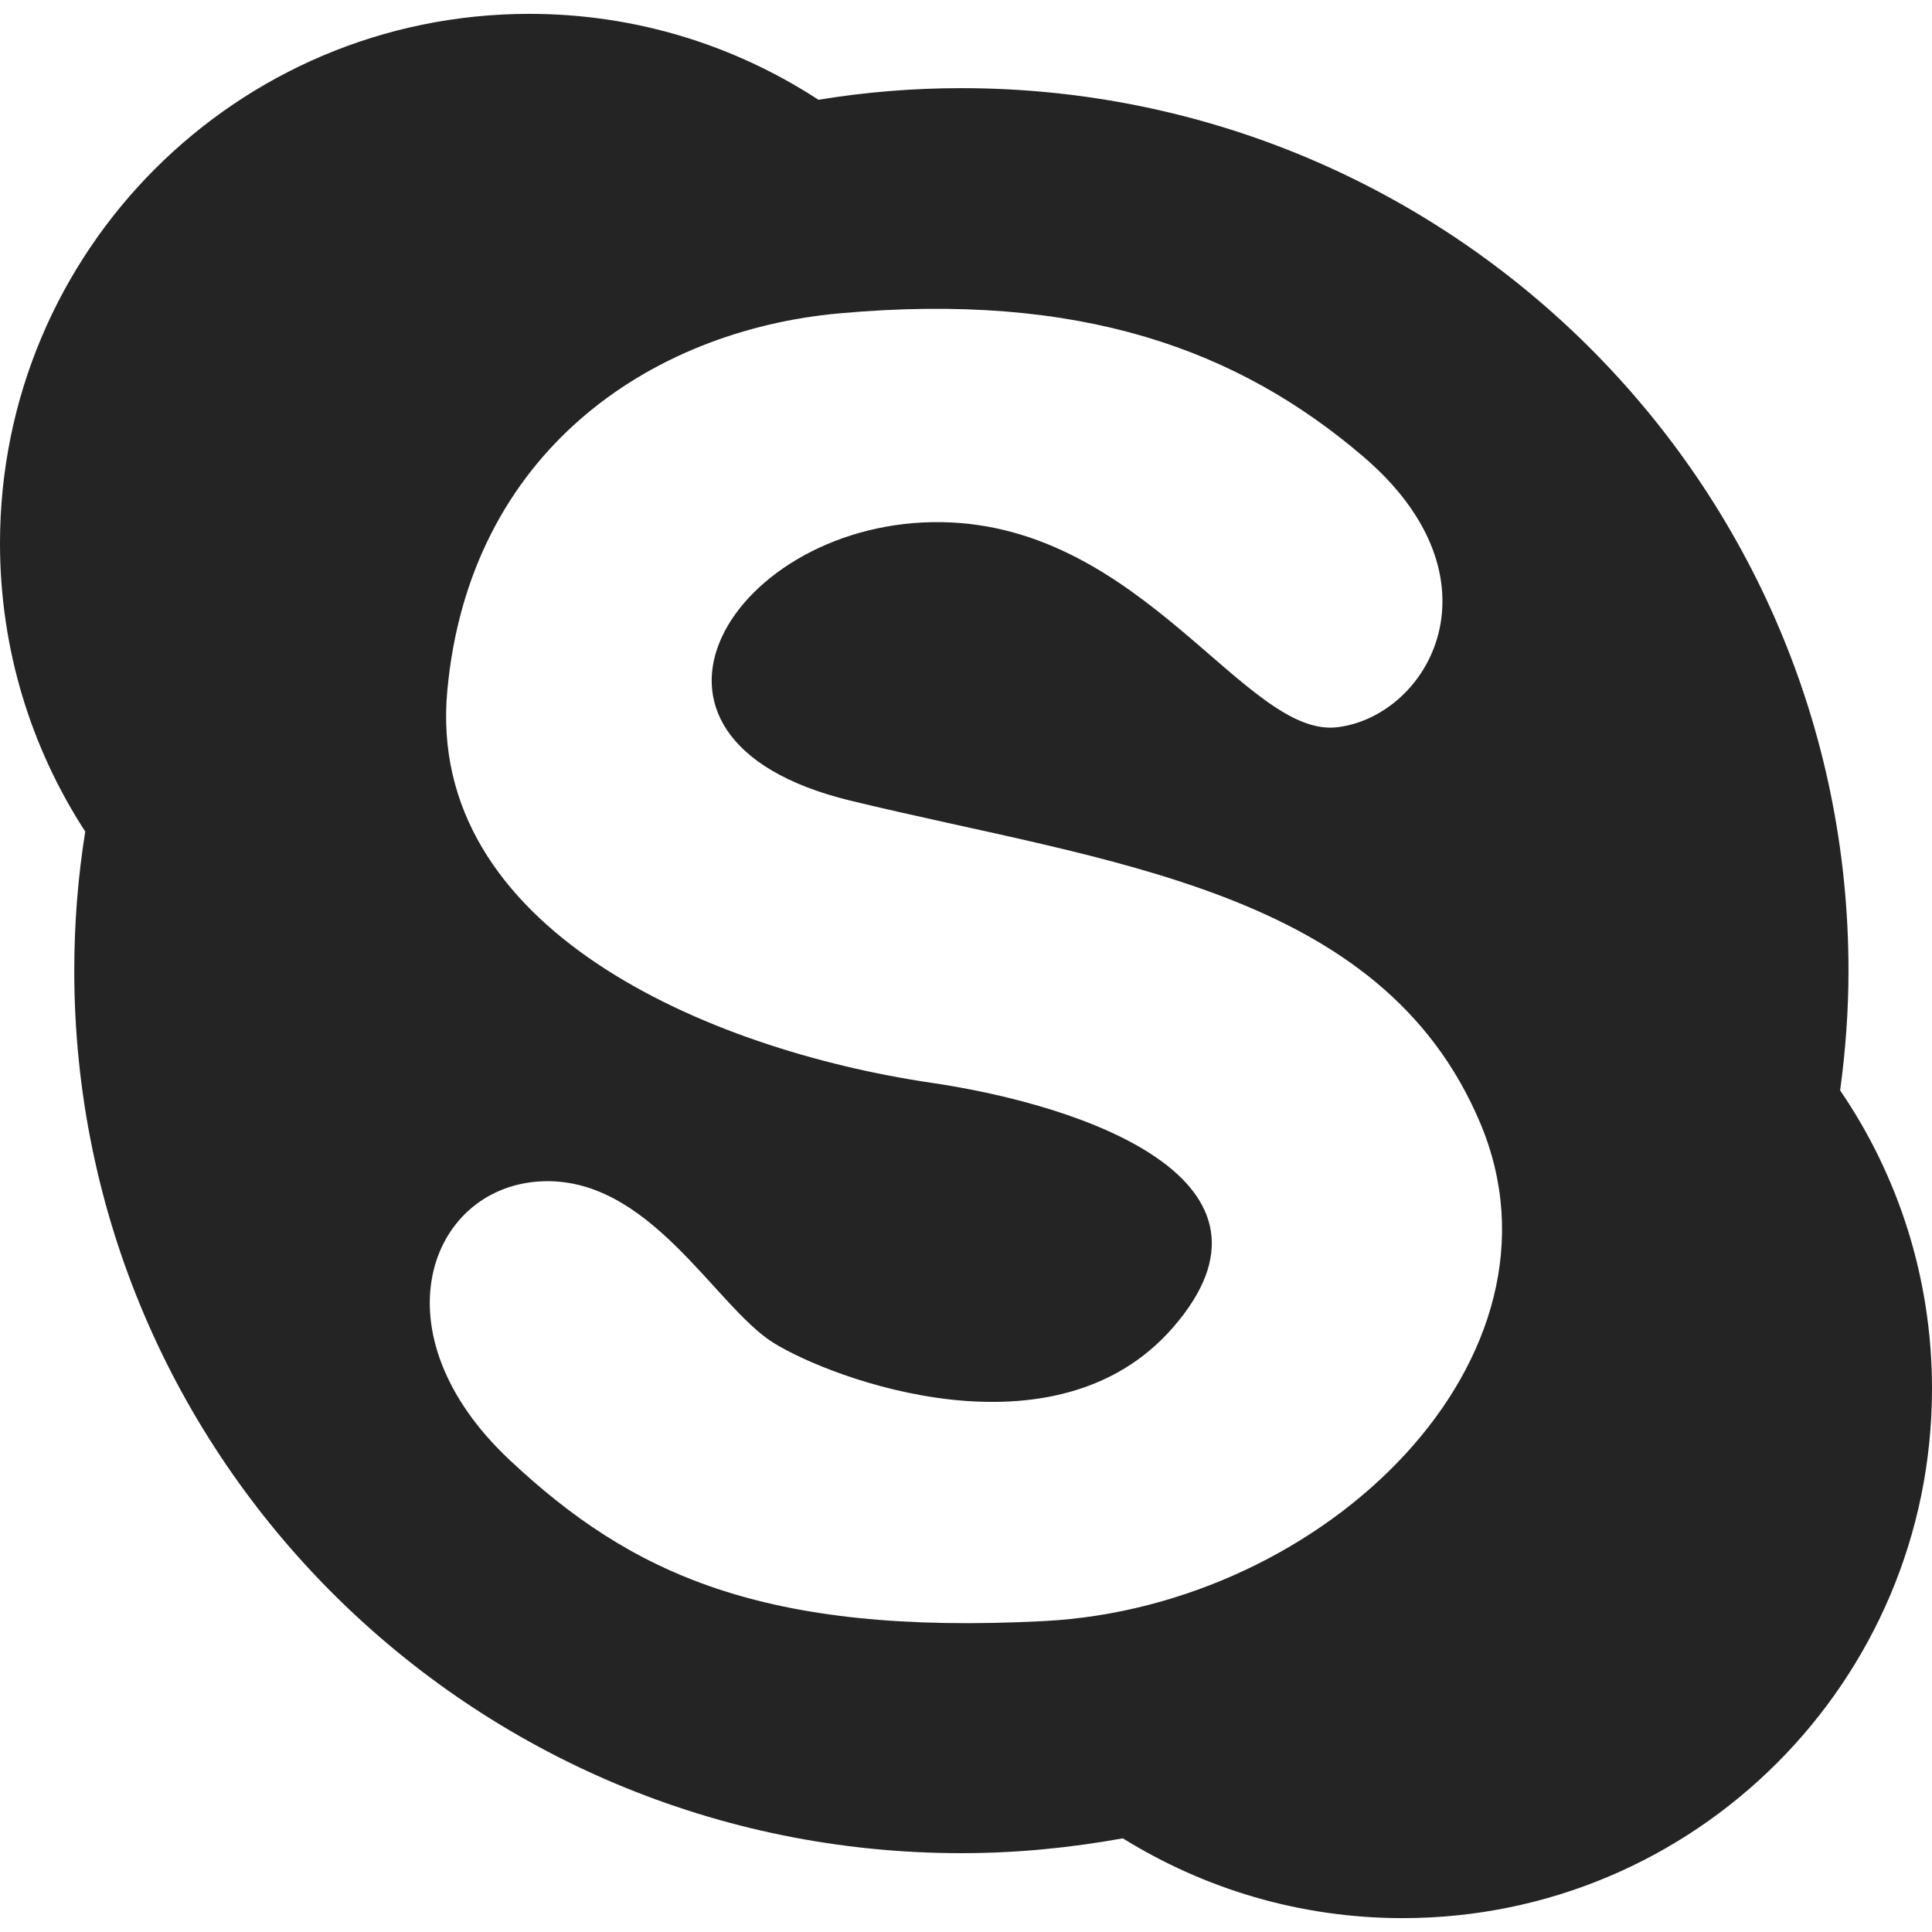 <?xml version="1.0" encoding="utf-8"?> <!-- Generator: IcoMoon.io --> <!DOCTYPE svg PUBLIC "-//W3C//DTD SVG 1.1//EN" "http://www.w3.org/Graphics/SVG/1.1/DTD/svg11.dtd"> <svg width="512" height="512" viewBox="0 0 512 512" xmlns="http://www.w3.org/2000/svg" xmlns:xlink="http://www.w3.org/1999/xlink" fill="#242424"><path d="M 487.655,288.969c 1.406-10.40, 2.215-20.973, 2.215-31.736c0.00-129.155-105.271-233.872-235.103-233.872 c-12.904,0.00-25.555,1.06-37.866,3.08c-22.072-14.384-48.342-22.767-76.612-22.767C 62.766,3.674,0.00,66.482,0.00,143.98 c0.00,28.198, 8.299,54.394, 22.59,76.389c-1.925,12.017-2.909,24.323-2.909,36.859c0.00,129.176, 105.217,233.882, 235.085,233.882 c 14.657,0.00, 28.927-1.427, 42.796-3.933c 21.55,13.369, 46.934,21.148, 74.146,21.148C 449.21,508.326, 512.00,445.502, 512.00,368.012 C 511.997,338.719, 503.04,311.484, 487.655,288.969z M 276.74,429.596c-74.705,3.892-109.664-12.637-141.689-42.691 c-35.765-33.567-21.398-71.854, 7.74-73.801c 29.122-1.944, 46.607,33.013, 62.15,42.736c 15.524,9.688, 74.594,31.76, 105.794-3.908 c 33.976-38.828-22.594-58.92-64.059-65.002c-59.203-8.766-133.95-40.792-128.135-103.907c 5.816-63.074, 53.582-95.414, 103.85-99.976 c 64.077-5.817, 105.791,9.707, 138.785,37.86c 38.15,32.529, 17.508,68.894-6.799,71.82c-24.212,2.909-51.404-53.504-104.791-54.352 c-55.027-0.864-92.217,57.261-24.286,73.784c 67.966,16.505, 140.75,23.286, 166.961,85.417 C 418.49,359.713, 351.507,425.701, 276.74,429.596z" ></path></svg>